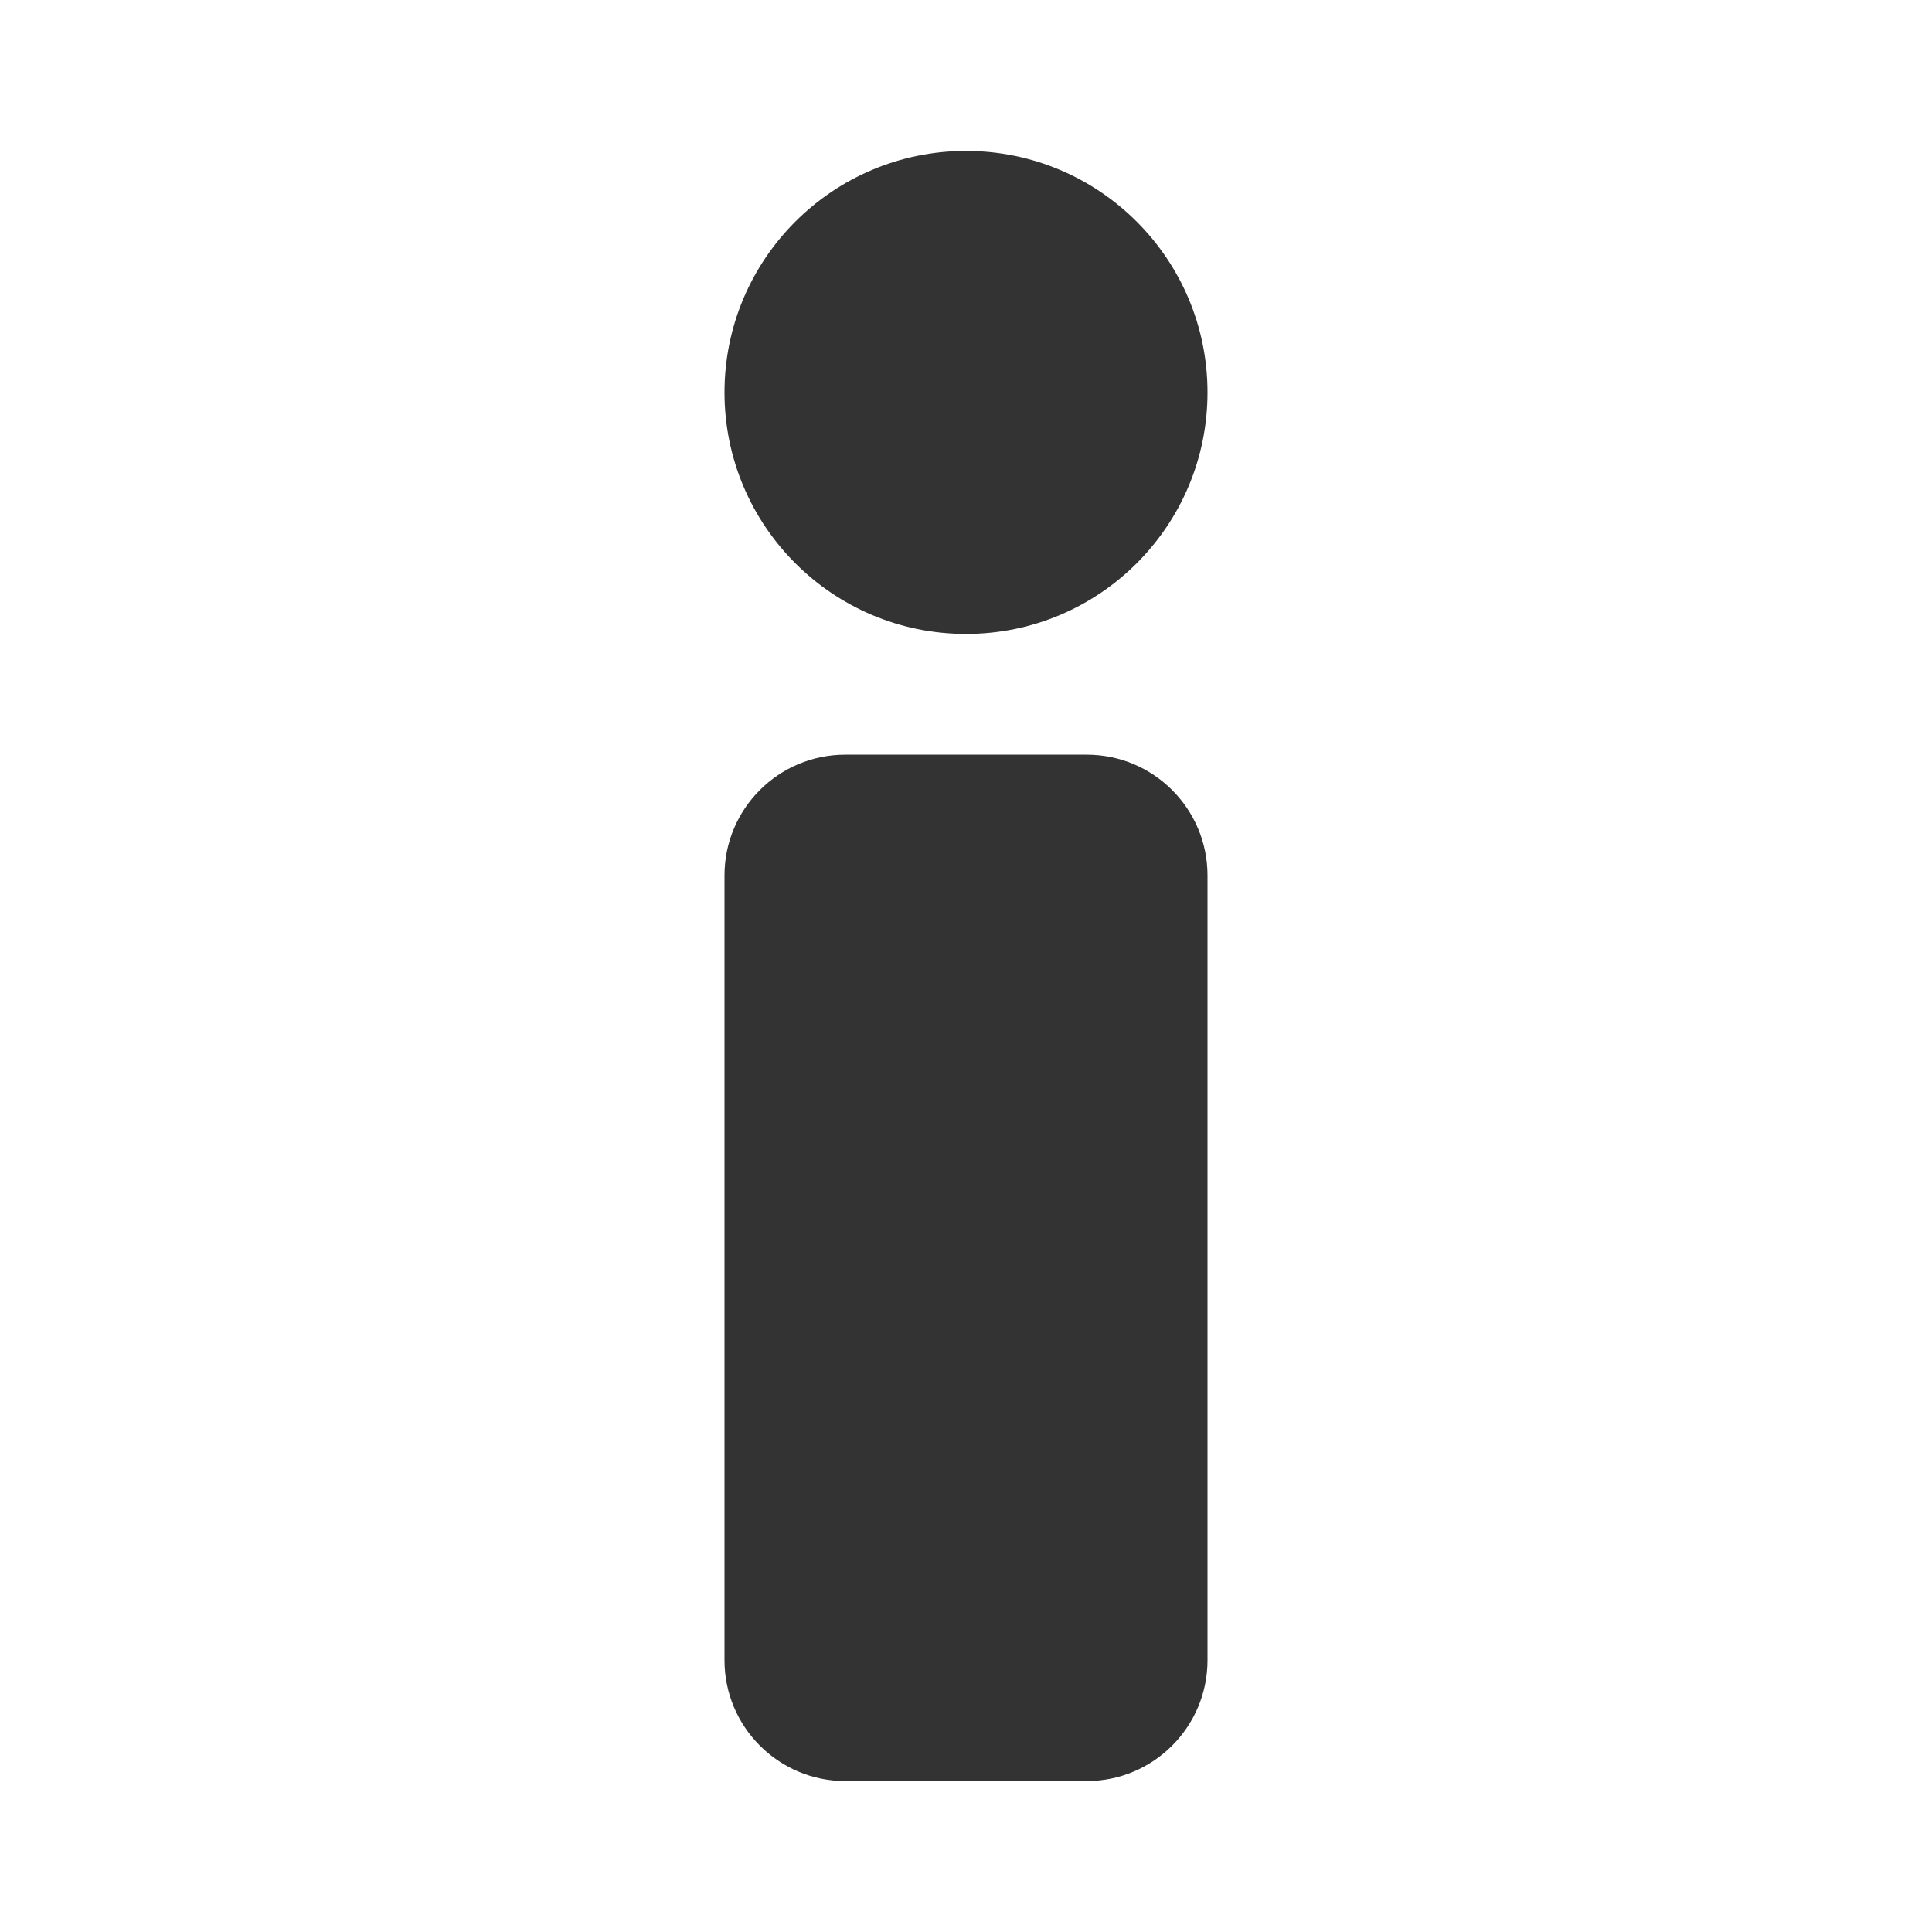 <?xml version="1.0" standalone="no"?><!DOCTYPE svg PUBLIC "-//W3C//DTD SVG 1.1//EN" "http://www.w3.org/Graphics/SVG/1.1/DTD/svg11.dtd"><svg class="icon" width="200px" height="200.00px" viewBox="0 0 1024 1024" version="1.1" xmlns="http://www.w3.org/2000/svg"><path fill="#333333" d="M640 208c0 70.7-57.3 128-128 128-35.3 0-67.3-14.3-90.5-37.5-23.2-23.2-37.5-55.2-37.5-90.5s14.3-67.3 37.5-90.5C444.7 94.3 476.7 80 512 80s67.3 14.3 90.5 37.5c23.2 23.2 37.5 55.2 37.5 90.5zM640 464v416c0 35.3-28.7 64-64 64H448c-35.3 0-64-28.7-64-64V464c0-35.4 28.7-64 64-64h128c35.3 0 64 28.6 64 64z" /></svg>